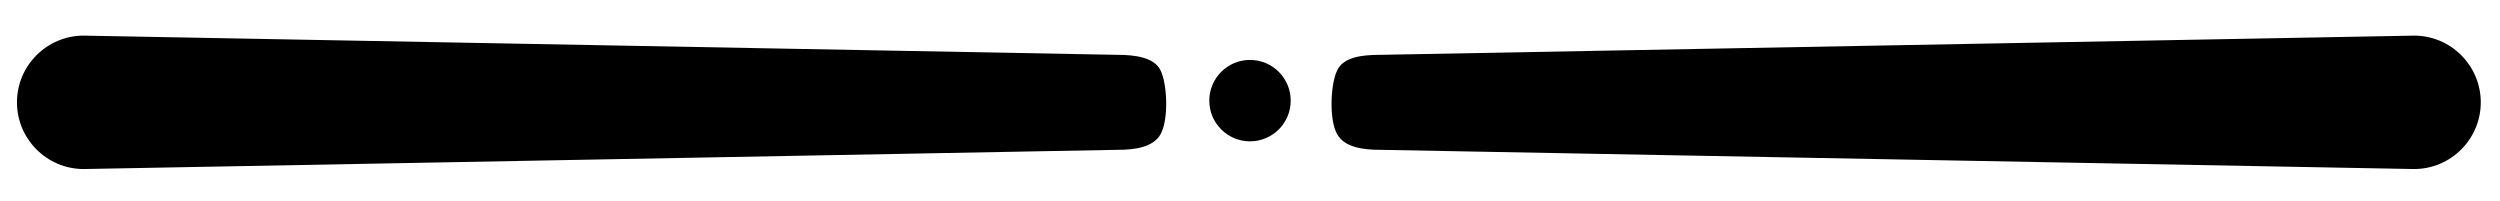 <?xml version="1.0" encoding="utf-8"?>
<!-- Generator: Adobe Illustrator 19.0.0, SVG Export Plug-In . SVG Version: 6.00 Build 0)  -->
<svg version="1.1" id="Capa_1" xmlns="http://www.w3.org/2000/svg" xmlns:xlink="http://www.w3.org/1999/xlink" x="0px" y="0px"
	 viewBox="-49 124.3 442.2 35.6" style="enable-background:new -49 124.3 442.2 35.6;" xml:space="preserve">
<path d="M195.1,150.8l182.9,3.4c6.5,0,11.8-5.3,11.8-11.8c0-6.5-5.3-11.8-11.8-11.8L195.1,134c-2.9,0-6.5,0.3-7.6,2.8
	c-1.2,2.5-1.4,8.8,0,11.2C188.8,150.4,192.2,150.8,195.1,150.8z"/>
<path d="M156.3,148c1.4-2.5,1.2-8.7,0-11.2c-1.1-2.4-4.7-2.8-7.6-2.8l-182.9-3.4c-6.5,0-11.8,5.3-11.8,11.8
	c0,6.5,5.3,11.8,11.8,11.8l182.9-3.4C151.6,150.8,155,150.4,156.3,148z"/>
<g>
	<circle cx="172.1" cy="142.1" r="7.2"/>
</g>
</svg>
